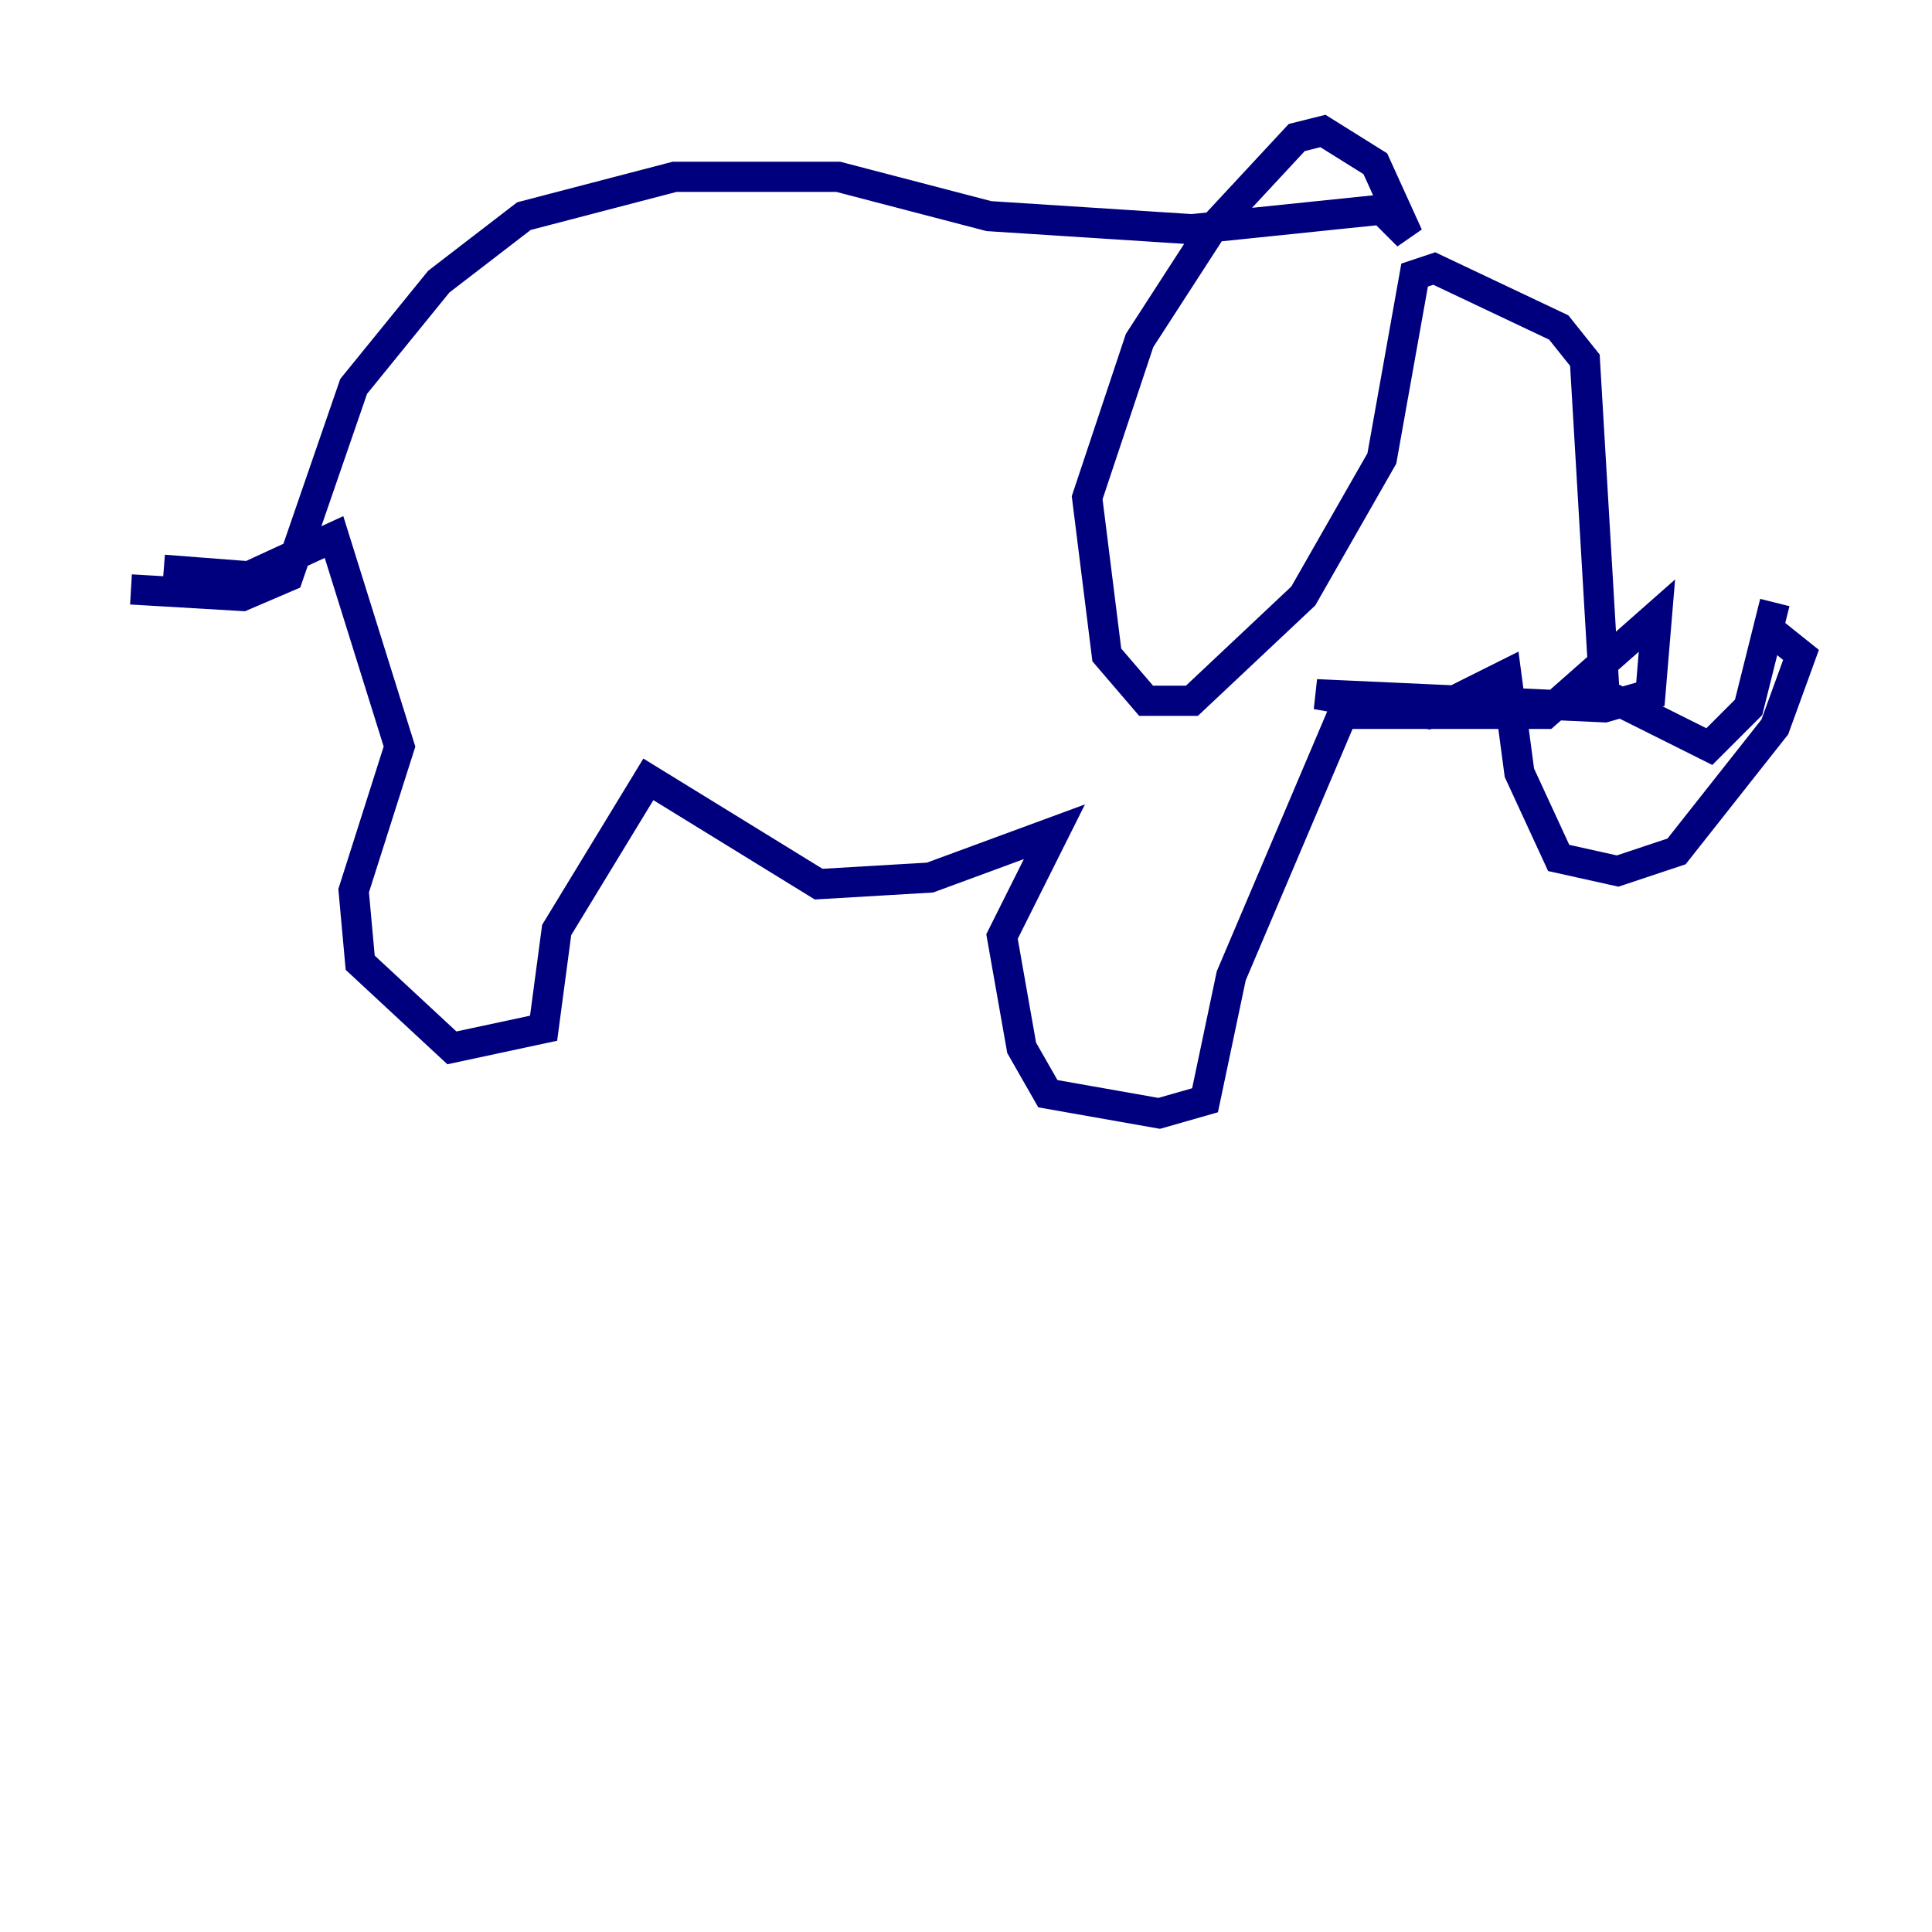 <?xml version="1.0" encoding="utf-8" ?>
<svg baseProfile="tiny" height="128" version="1.2" viewBox="0,0,128,128" width="128" xmlns="http://www.w3.org/2000/svg" xmlns:ev="http://www.w3.org/2001/xml-events" xmlns:xlink="http://www.w3.org/1999/xlink"><defs /><polyline fill="none" points="8.678,39.051 16.054,39.485 19.091,38.183 23.43,25.6 29.071,18.658 34.712,14.319 44.691,11.715 55.539,11.715 65.519,14.319 78.969,15.186 91.552,13.885 93.288,15.62 91.119,10.848 87.647,8.678 85.912,9.112 80.271,15.186 75.498,22.563 72.027,32.976 73.329,43.39 75.932,46.427 78.969,46.427 86.346,39.485 91.552,30.373 93.722,18.224 95.024,17.79 103.268,21.695 105.003,23.864 106.305,45.993 113.248,49.464 115.851,46.861 117.586,39.919 117.153,41.654 119.322,43.39 117.586,48.163 111.078,56.407 107.173,57.709 103.268,56.841 100.664,51.2 99.797,44.691 94.59,47.295 87.214,45.993 106.305,46.861 109.342,45.993 109.776,40.786 102.4,47.295 88.949,47.295 81.573,64.651 79.837,72.895 76.8,73.763 69.424,72.461 67.688,69.424 66.386,62.047 69.858,55.105 61.614,58.142 54.237,58.576 42.956,51.634 36.881,61.614 36.014,68.122 29.939,69.424 23.864,63.783 23.43,59.01 26.468,49.464 22.129,35.58 16.488,38.183 10.848,37.749" stroke="#00007f" stroke-width="2" /></svg>